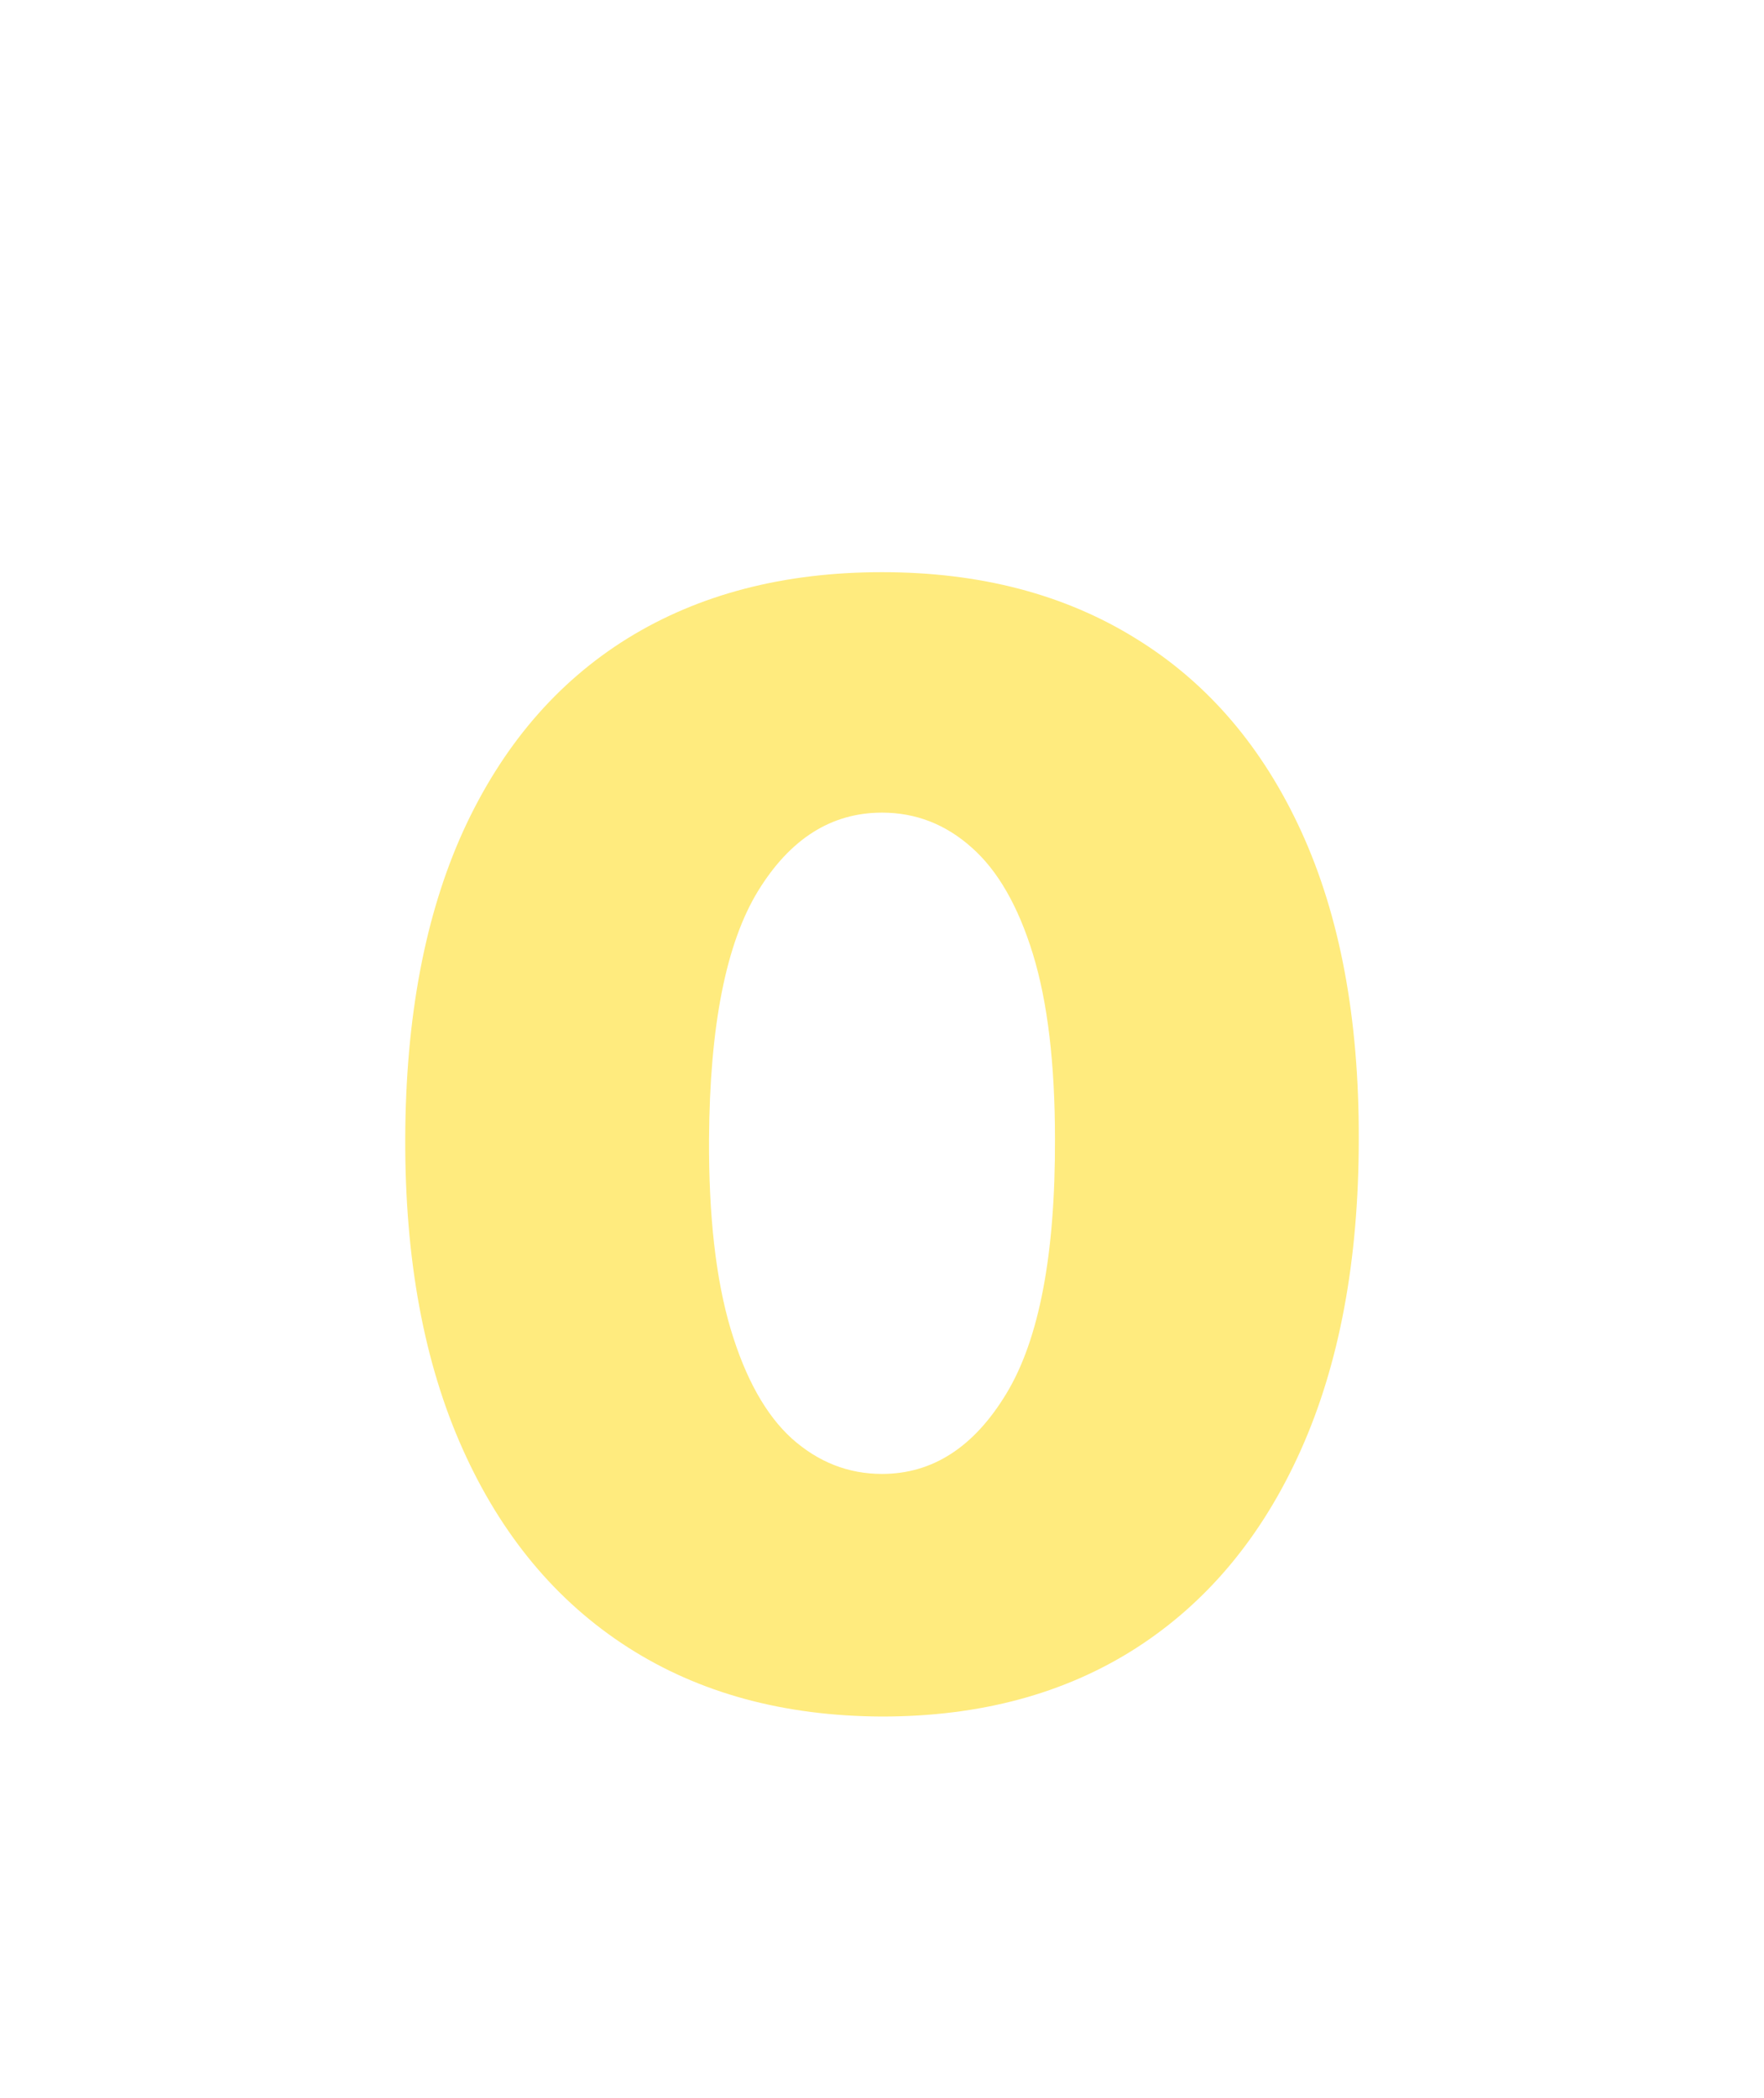<svg width="37" height="44" viewBox="0 0 37 44" fill="none" xmlns="http://www.w3.org/2000/svg">
<g filter="url(#filter0_d_7972_1615)">
<path d="M18.5 28C16.442 27.992 14.665 27.508 13.168 26.548C11.671 25.587 10.517 24.203 9.706 22.394C8.895 20.585 8.493 18.416 8.5 15.887C8.507 13.351 8.913 11.197 9.717 9.426C10.528 7.655 11.678 6.308 13.168 5.385C14.665 4.462 16.442 4 18.5 4C20.558 4 22.335 4.465 23.832 5.396C25.329 6.319 26.483 7.666 27.294 9.437C28.105 11.208 28.507 13.358 28.5 15.887C28.5 18.431 28.094 20.608 27.283 22.416C26.472 24.225 25.318 25.61 23.821 26.57C22.331 27.523 20.558 28 18.5 28ZM18.5 22.912C19.562 22.912 20.432 22.349 21.111 21.223C21.796 20.09 22.136 18.311 22.128 15.887C22.128 14.304 21.973 13.009 21.664 12.004C21.354 10.998 20.926 10.255 20.381 9.775C19.835 9.287 19.208 9.043 18.5 9.043C17.438 9.043 16.572 9.591 15.9 10.687C15.229 11.782 14.886 13.516 14.872 15.887C14.864 17.501 15.015 18.829 15.325 19.872C15.635 20.908 16.063 21.674 16.608 22.169C17.162 22.664 17.792 22.912 18.5 22.912Z" fill="#FFEB7E"/>
</g>
<defs>
<filter id="filter0_d_7972_1615" x="0.5" y="4" width="36" height="40" filterUnits="userSpaceOnUse" color-interpolation-filters="sRGB">
<feFlood flood-opacity="0" result="BackgroundImageFix"/>
<feColorMatrix in="SourceAlpha" type="matrix" values="0 0 0 0 0 0 0 0 0 0 0 0 0 0 0 0 0 0 127 0" result="hardAlpha"/>
<feOffset dy="8"/>
<feGaussianBlur stdDeviation="4"/>
<feComposite in2="hardAlpha" operator="out"/>
<feColorMatrix type="matrix" values="0 0 0 0 0.095 0 0 0 0 0.102 0 0 0 0 0.126 0 0 0 0.4 0"/>
<feBlend mode="normal" in2="BackgroundImageFix" result="effect1_dropShadow_7972_1615"/>
<feBlend mode="normal" in="SourceGraphic" in2="effect1_dropShadow_7972_1615" result="shape"/>
</filter>
</defs>
</svg>
